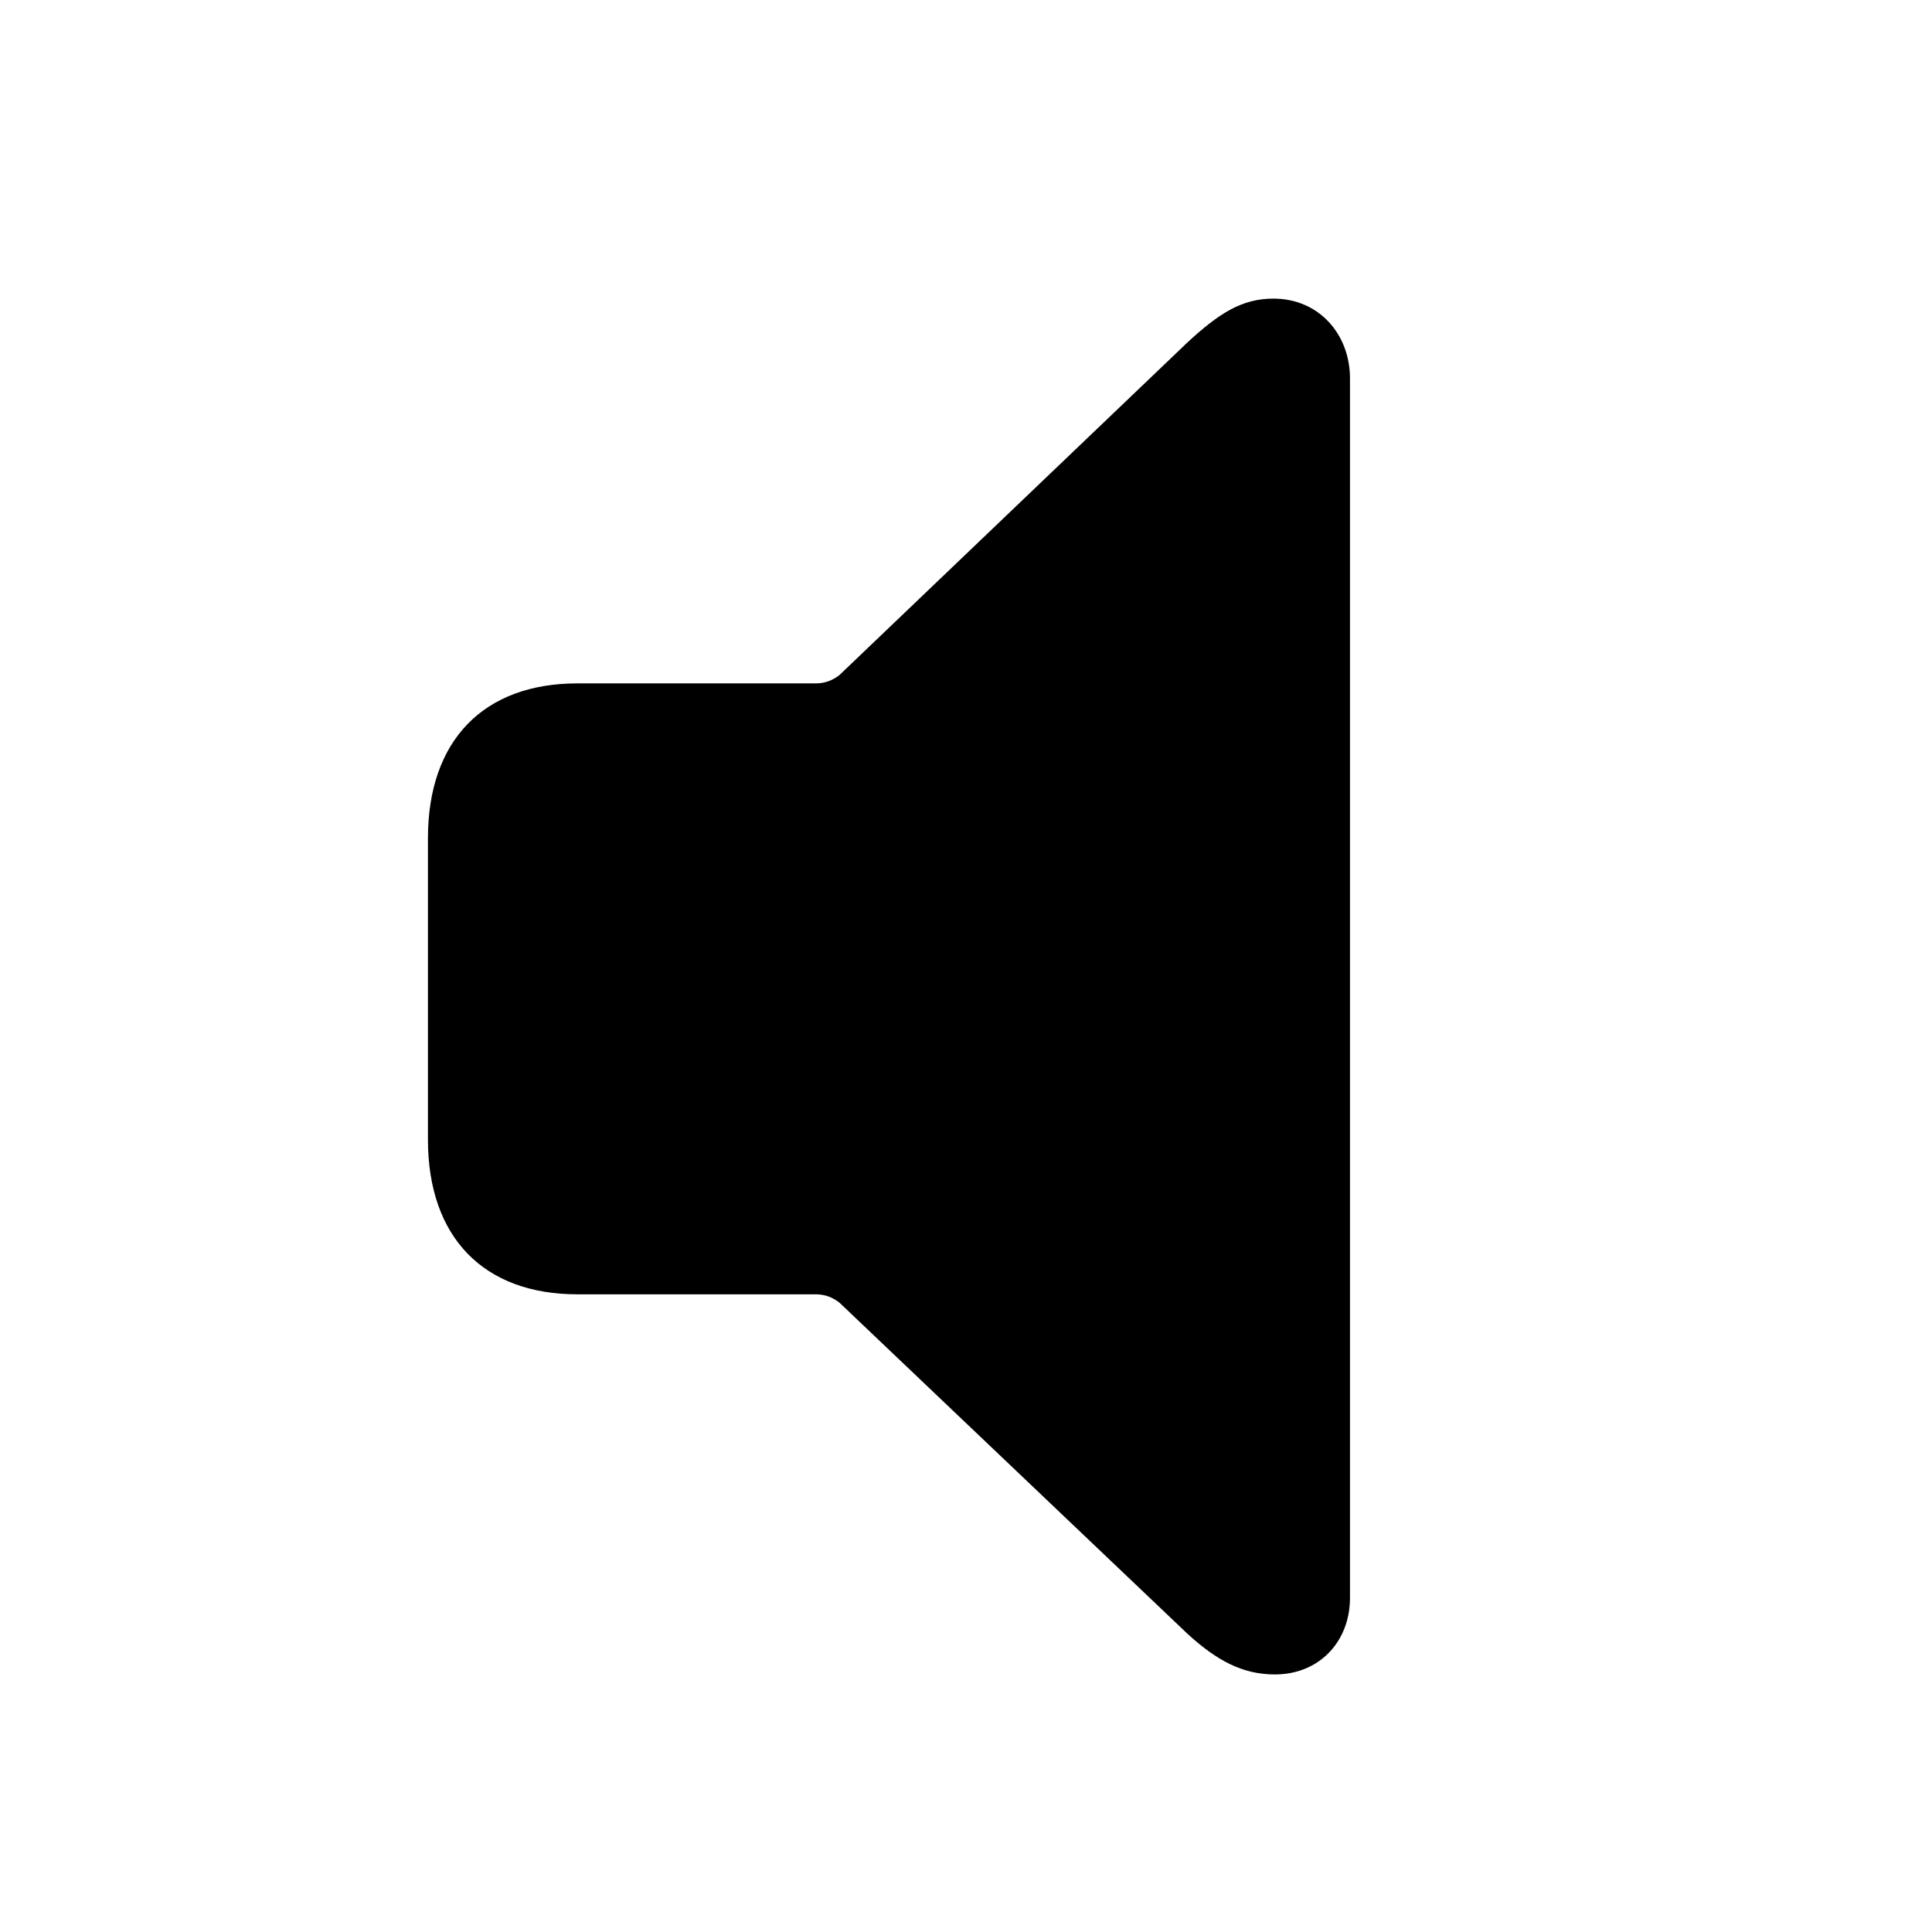 <svg width="32" height="32" viewBox="0 0 32 32" fill="none" xmlns="http://www.w3.org/2000/svg">
<path d="M21.116 27.734C21.852 27.734 22.36 27.189 22.36 26.465V6.267C22.36 5.543 21.852 4.946 21.091 4.946C20.57 4.946 20.189 5.188 19.656 5.683L13.905 11.18C13.791 11.269 13.664 11.319 13.512 11.319H9.563C8.015 11.319 7.088 12.259 7.088 13.884V18.873C7.088 20.498 8.015 21.438 9.563 21.438H13.512C13.664 21.438 13.791 21.488 13.905 21.577L19.656 27.049C20.151 27.506 20.583 27.734 21.116 27.734Z" fill="black"/>
</svg>
